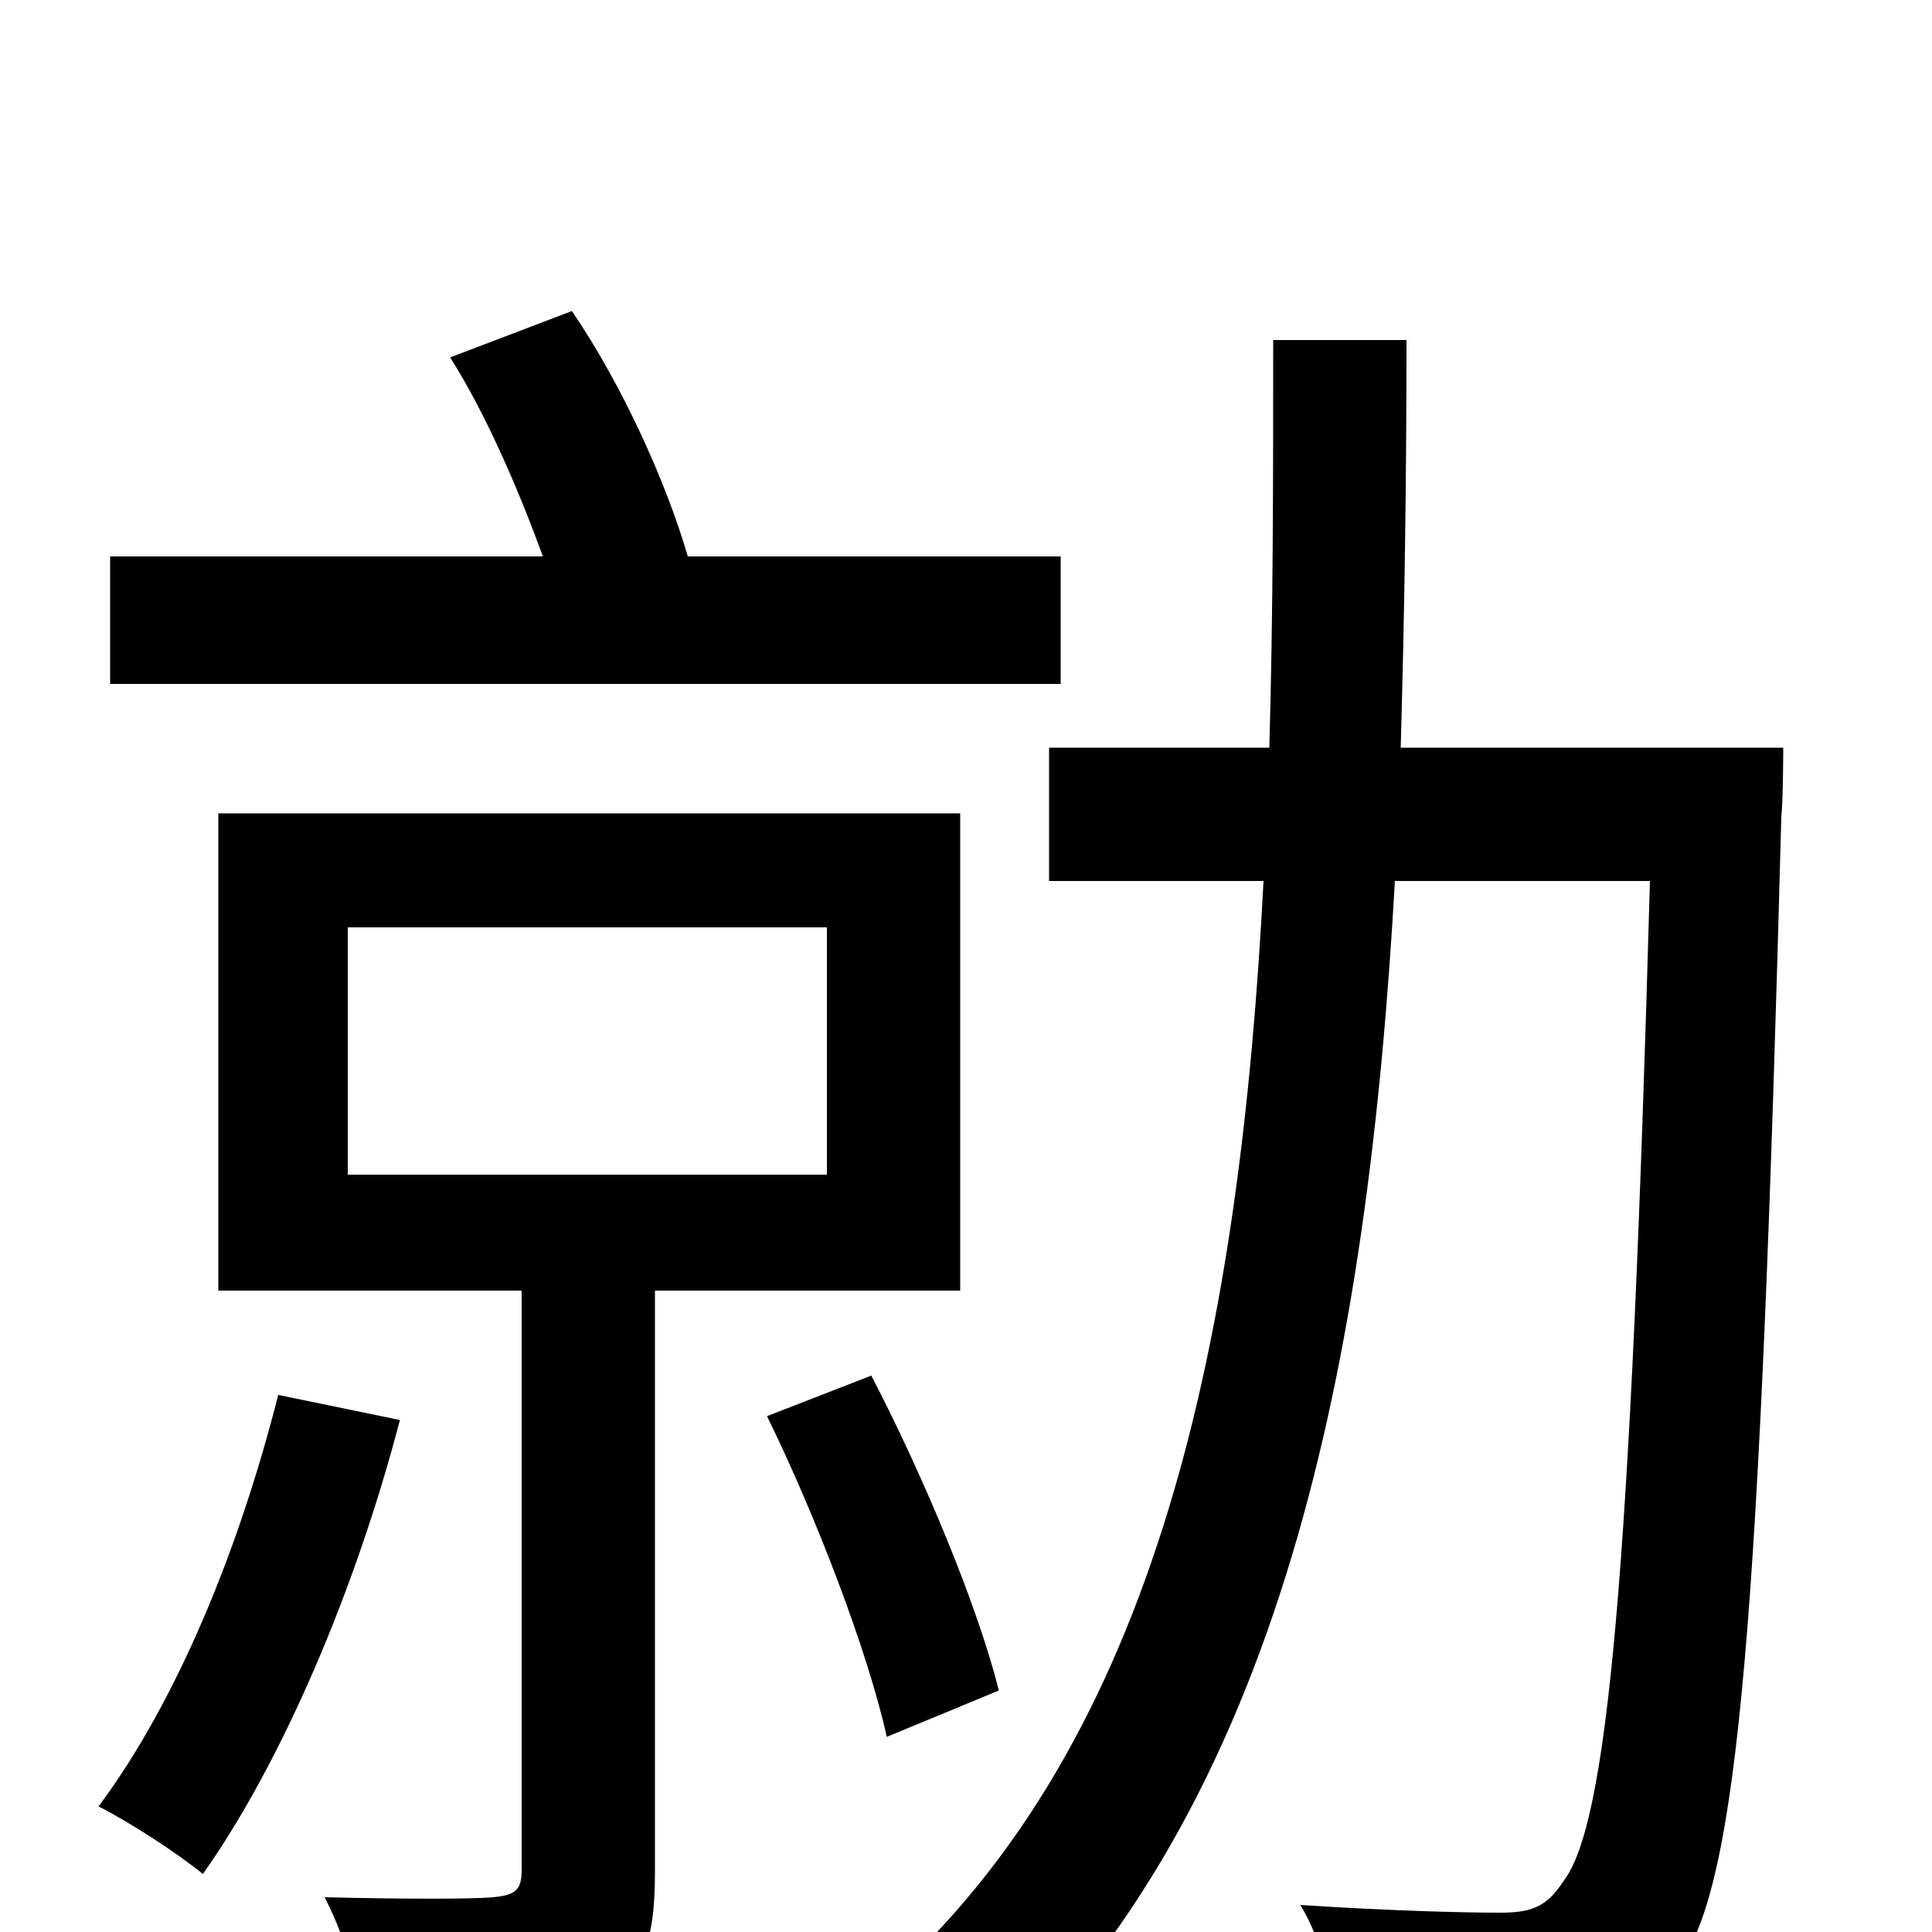 <svg xmlns="http://www.w3.org/2000/svg" viewBox="0 -1000 1000 1000">
	<path fill="#000000" d="M549 -712H356C345 -750 322 -801 296 -839L233 -815C252 -785 269 -745 281 -712H57V-646H549ZM144 -278C124 -199 92 -120 51 -65C67 -57 93 -40 105 -30C146 -88 184 -177 207 -265ZM180 -520H428V-392H180ZM497 -332V-579H113V-332H270V-32C270 -22 267 -19 255 -18C245 -17 209 -17 168 -18C178 1 186 28 189 48C246 48 283 48 307 36C333 24 339 5 339 -31V-332ZM517 -125C506 -169 478 -236 451 -288L397 -267C422 -216 449 -146 459 -101ZM725 -613C727 -683 728 -753 728 -824H659C659 -754 659 -683 657 -613H543V-544H654C642 -313 601 -99 456 28C474 38 498 60 510 77C664 -66 708 -296 722 -544H854C844 -184 832 -55 809 -26C800 -12 791 -10 776 -10C758 -10 718 -11 673 -14C685 5 690 33 692 53C736 56 779 57 805 53C833 50 852 42 869 17C900 -25 911 -162 922 -577C923 -587 923 -613 923 -613Z"/>
</svg>